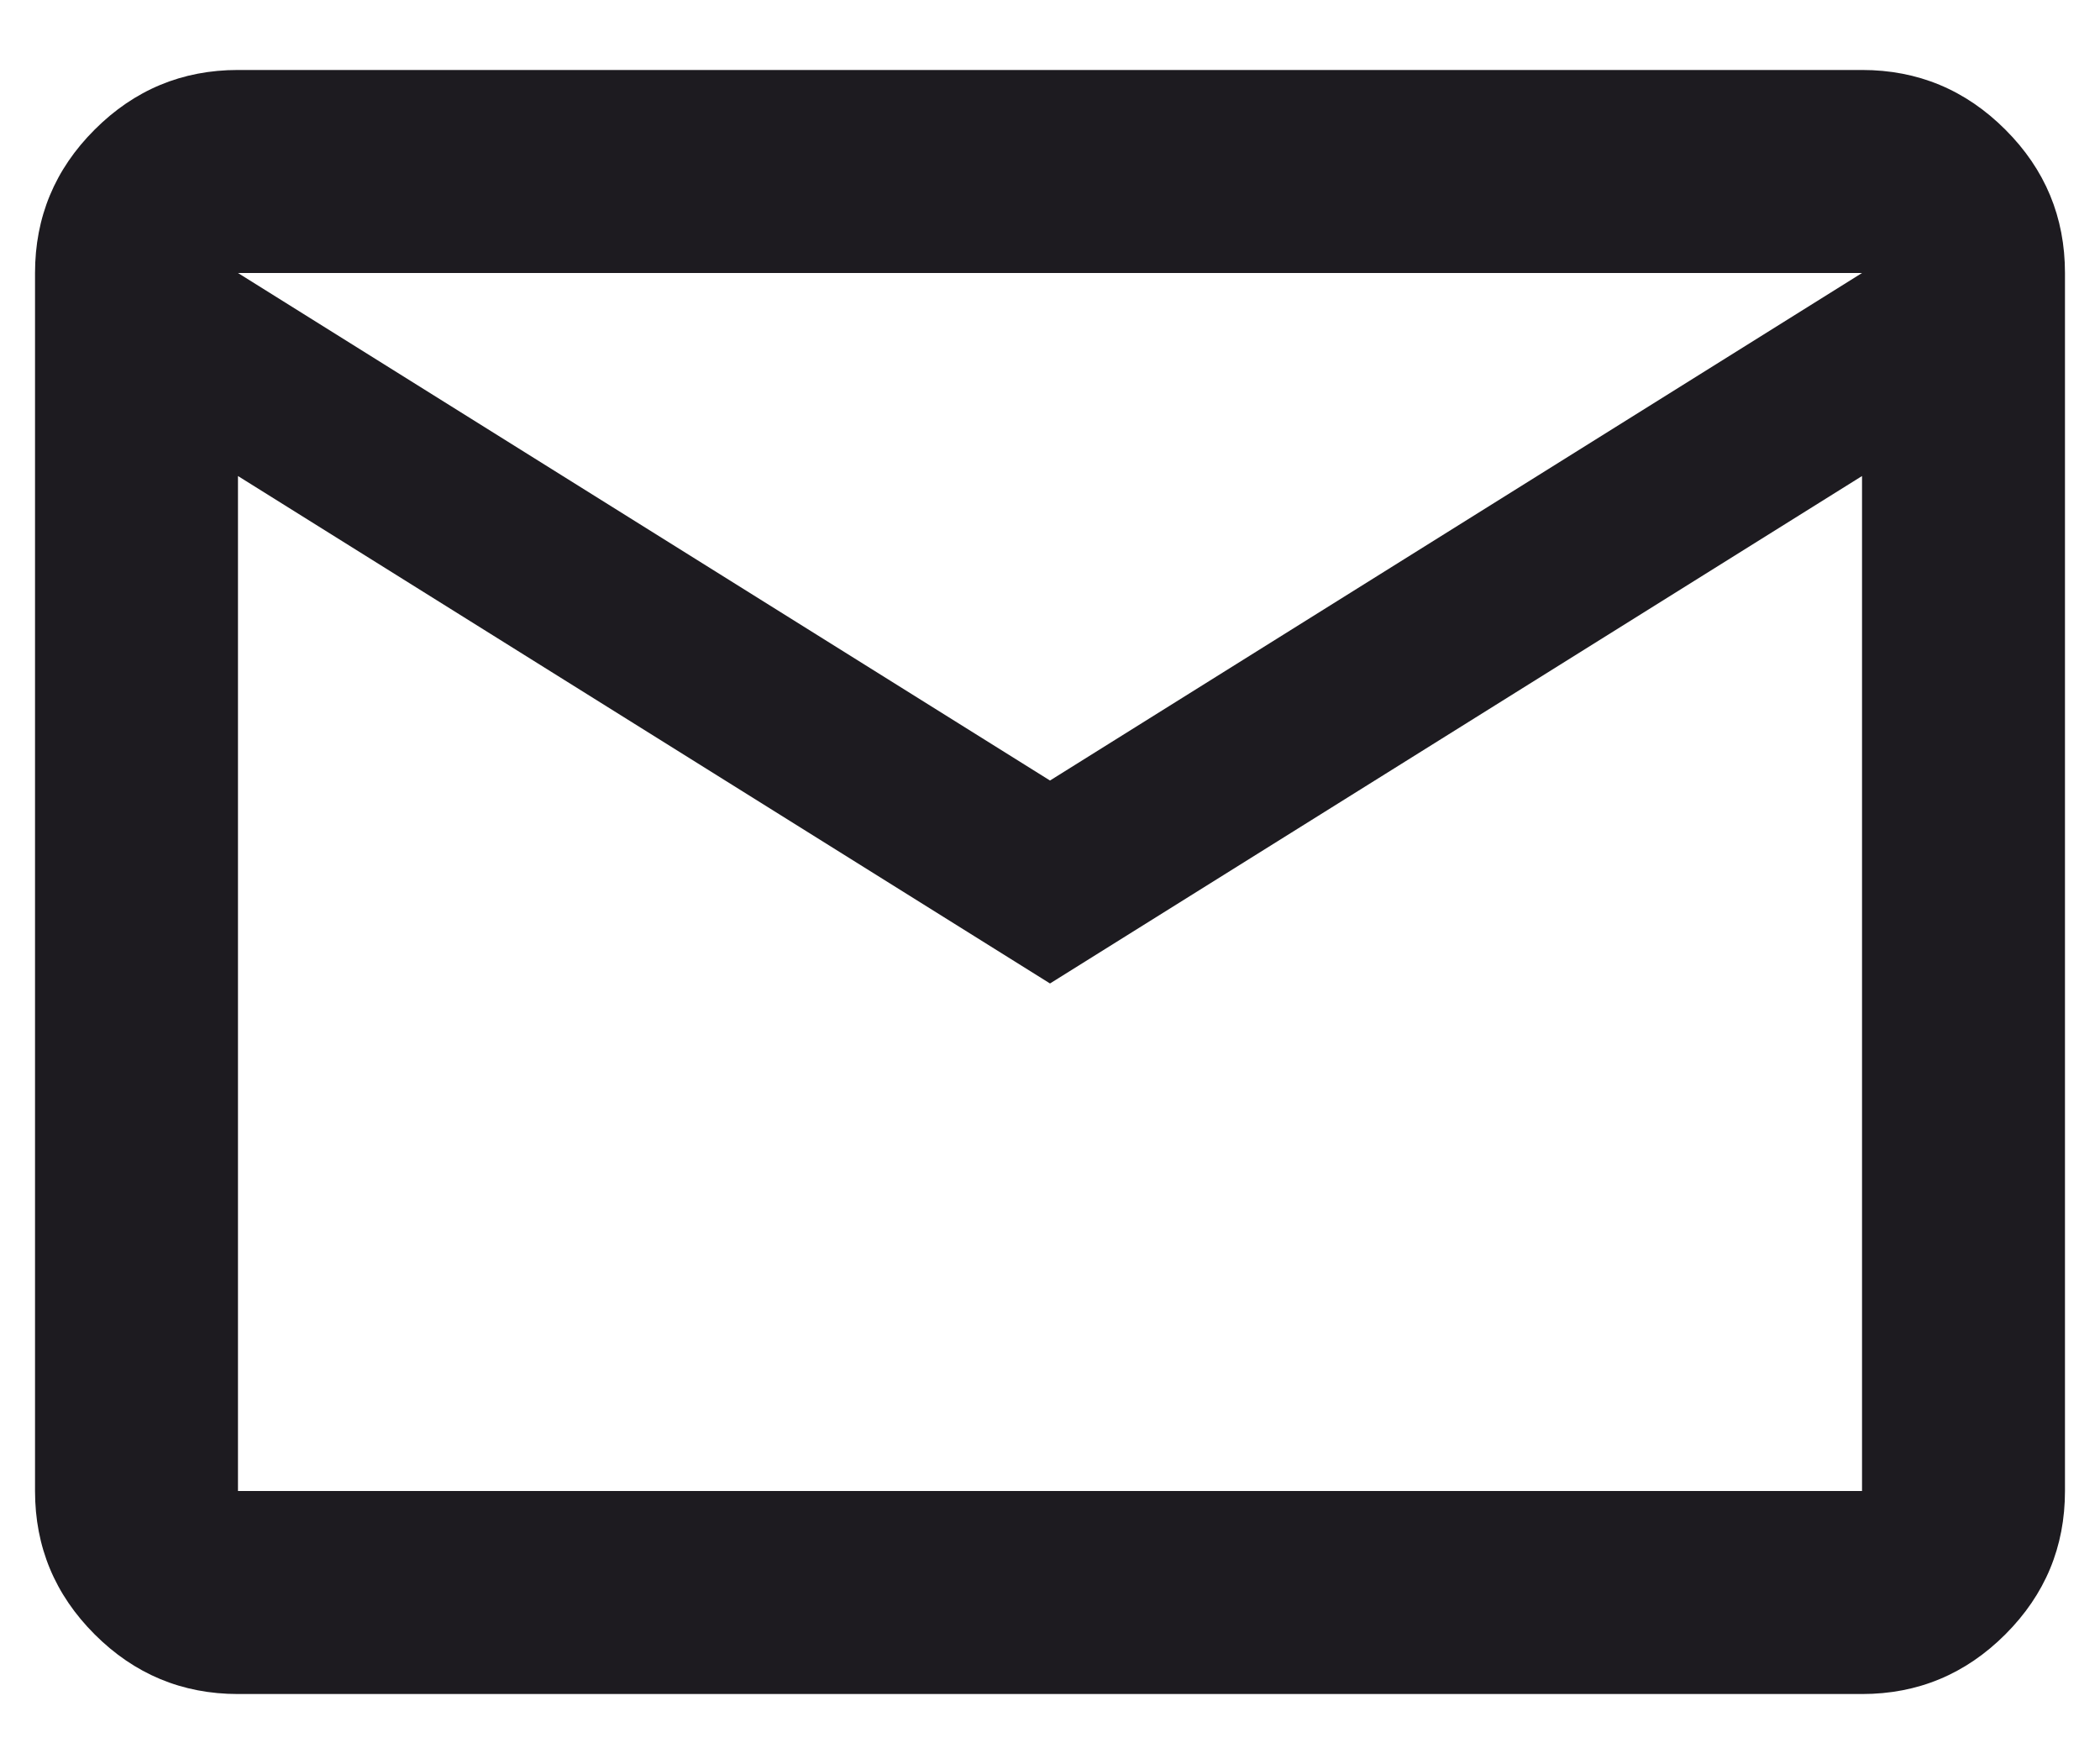 <svg width="25" height="21" viewBox="0 0 25 21" fill="none" xmlns="http://www.w3.org/2000/svg">
<path d="M2.833 20.167C2.169 20.167 1.6 19.93 1.127 19.457C0.653 18.983 0.417 18.415 0.417 17.75V3.25C0.417 2.585 0.653 2.016 1.127 1.543C1.6 1.07 2.169 0.833 2.833 0.833H22.167C22.831 0.833 23.4 1.07 23.873 1.543C24.347 2.016 24.583 2.585 24.583 3.25V17.75C24.583 18.415 24.347 18.983 23.873 19.457C23.4 19.93 22.831 20.167 22.167 20.167H2.833ZM12.5 11.708L2.833 5.667V17.75H22.167V5.667L12.5 11.708ZM12.5 9.292L22.167 3.25H2.833L12.5 9.292ZM2.833 5.667V3.25V17.75V5.667Z" fill="#1D1B20"/>
</svg>
